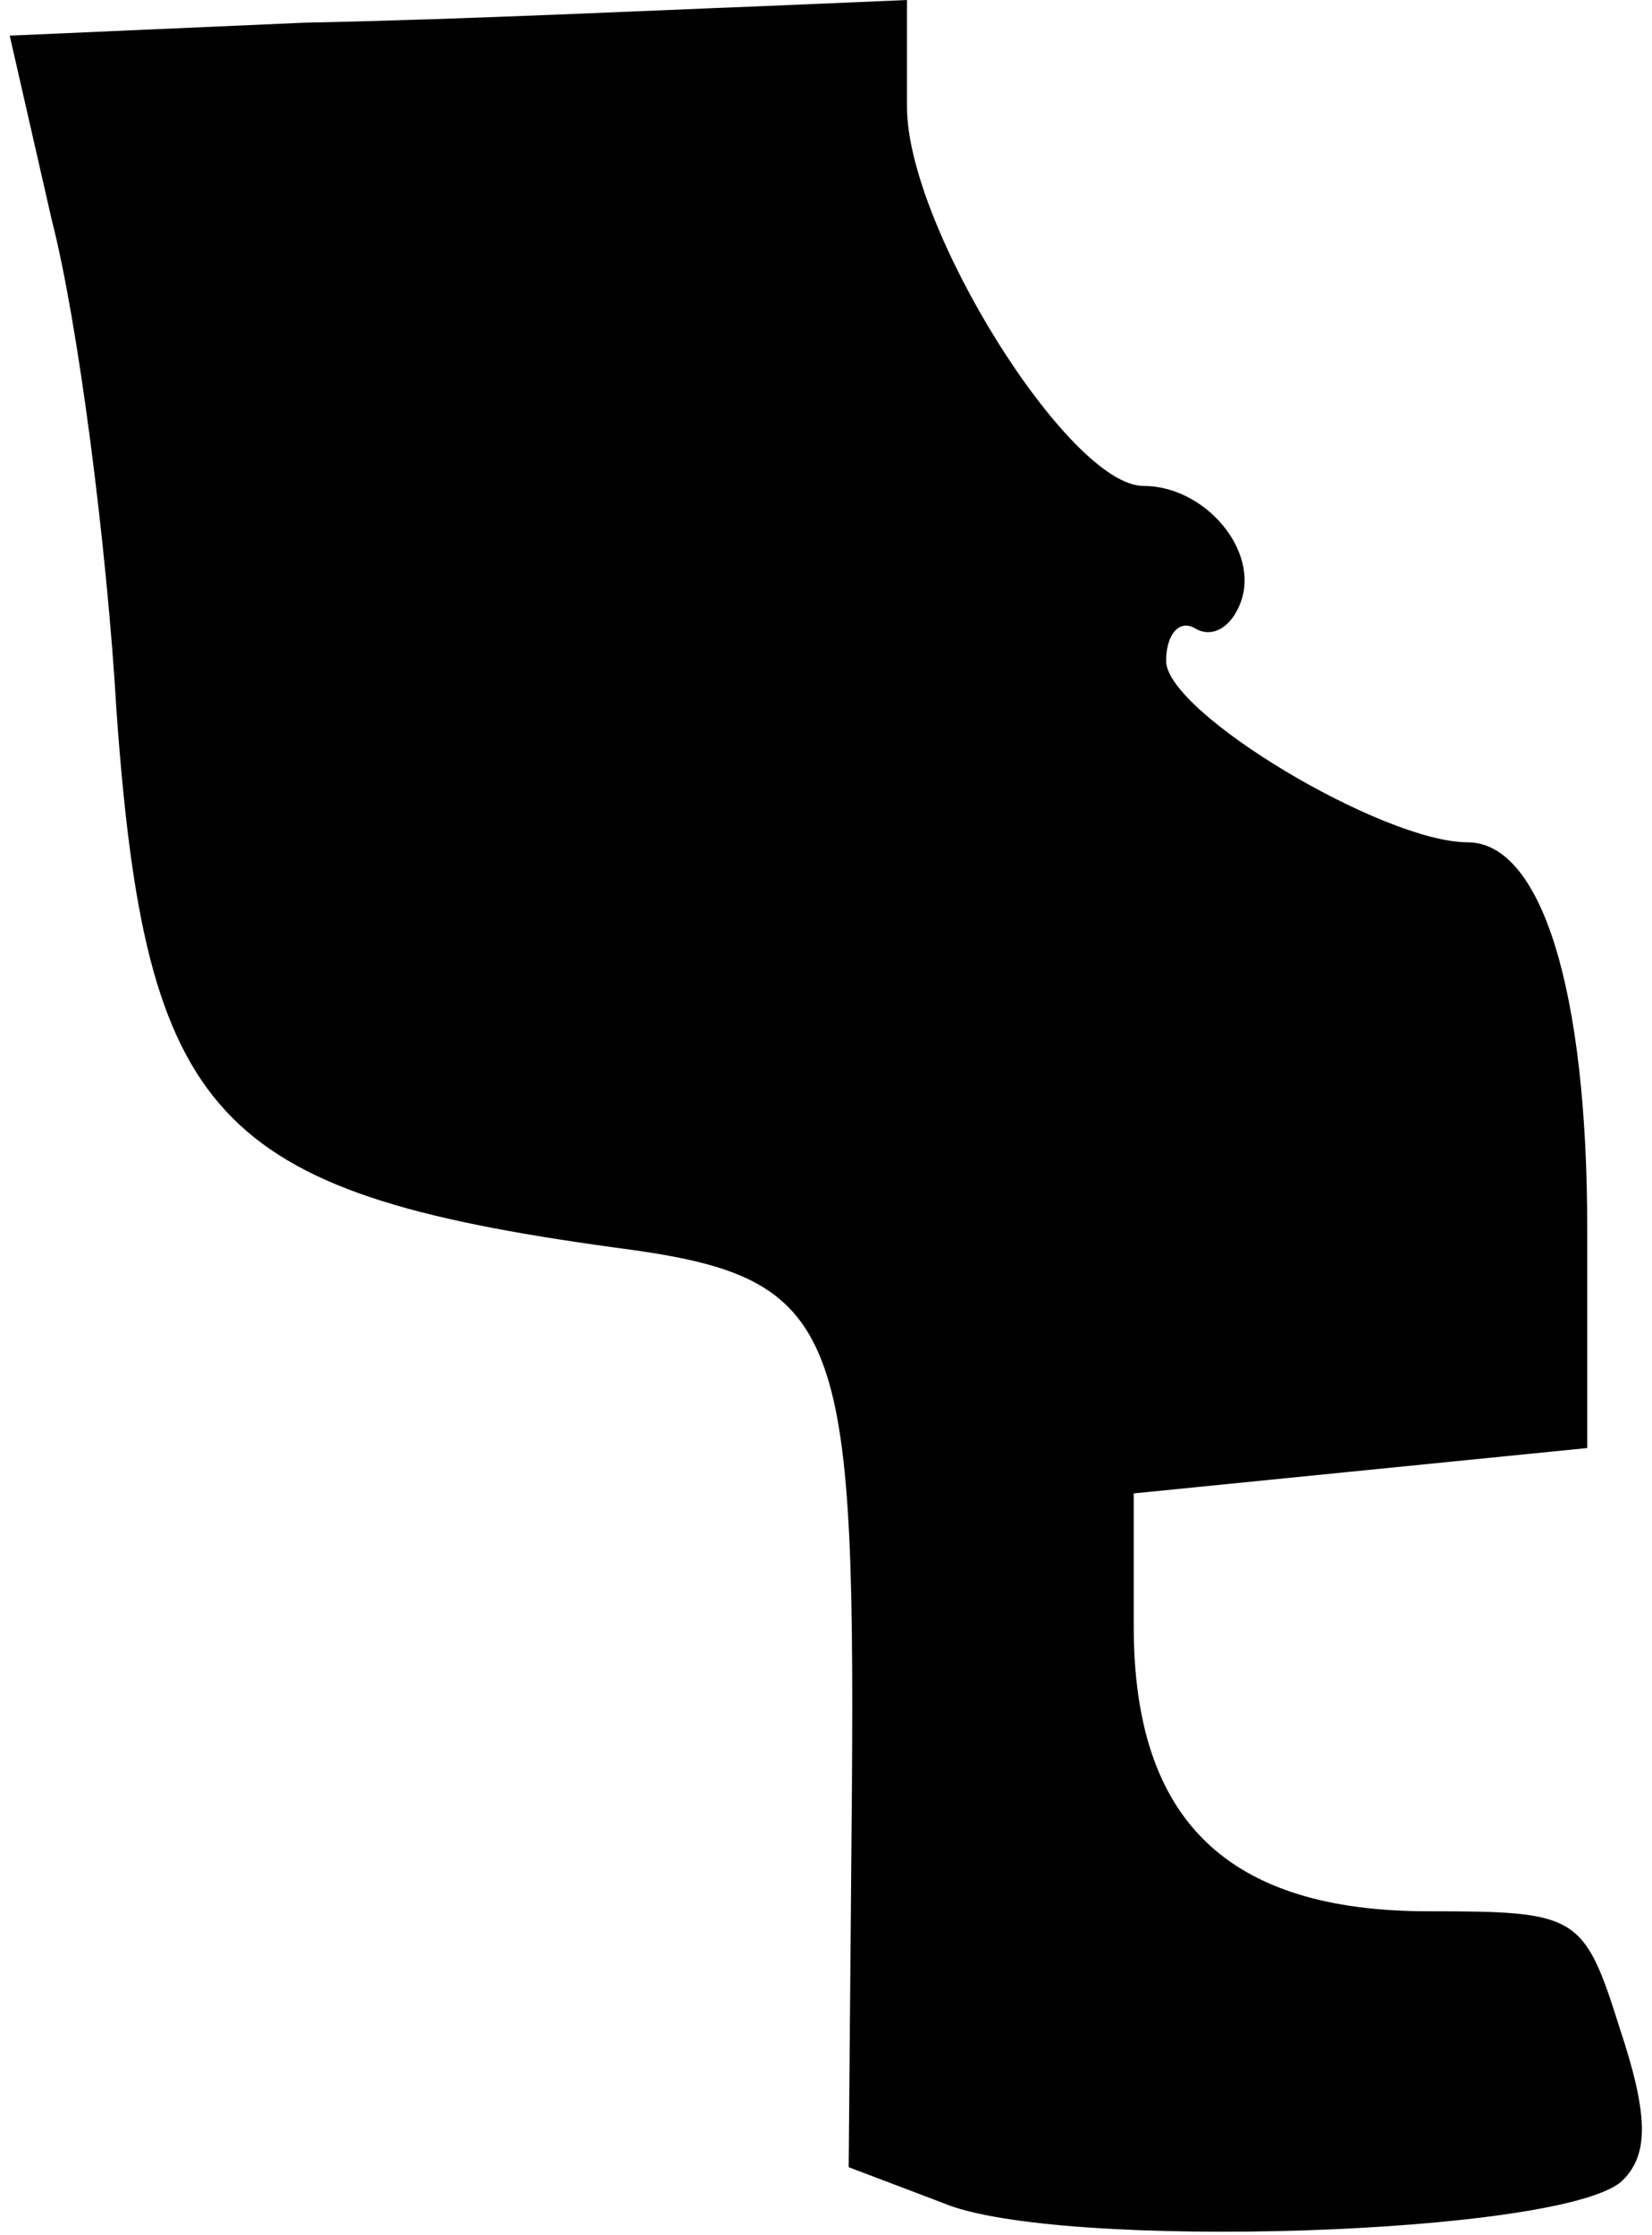 <?xml version="1.0" standalone="no"?>
<!DOCTYPE svg PUBLIC "-//W3C//DTD SVG 20010904//EN"
 "http://www.w3.org/TR/2001/REC-SVG-20010904/DTD/svg10.dtd">
<svg version="1.0" xmlns="http://www.w3.org/2000/svg"
 width="51pt" height="69pt" viewBox="0 0 51 69"
 preserveAspectRatio="xMidYMid meet">
<g transform="translate(0,69) scale(0.1,-0.1)"
fill="#000000" stroke="none">
<path fill="#000000" stroke="none" d="M94 683 l-91 -4 13 -57 c8 -31 17 -100
20 -152 9 -125 30 -148 153 -165 70 -9 75 -22 74 -167 l-1 -117 29 -11 c35
-15 193 -10 210 7 8 8 8 20 -1 47 -11 35 -13 36 -59 36 -62 0 -91 28 -91 88
l0 41 70 7 70 7 0 68 c0 73 -14 119 -37 119 -26 0 -93 40 -93 56 0 8 4 13 9
10 5 -3 11 0 14 8 6 16 -11 36 -30 36 -23 0 -73 80 -73 117 l0 33 -47 -2 c-27
-1 -89 -4 -139 -5z"/>
</g>
</svg>

